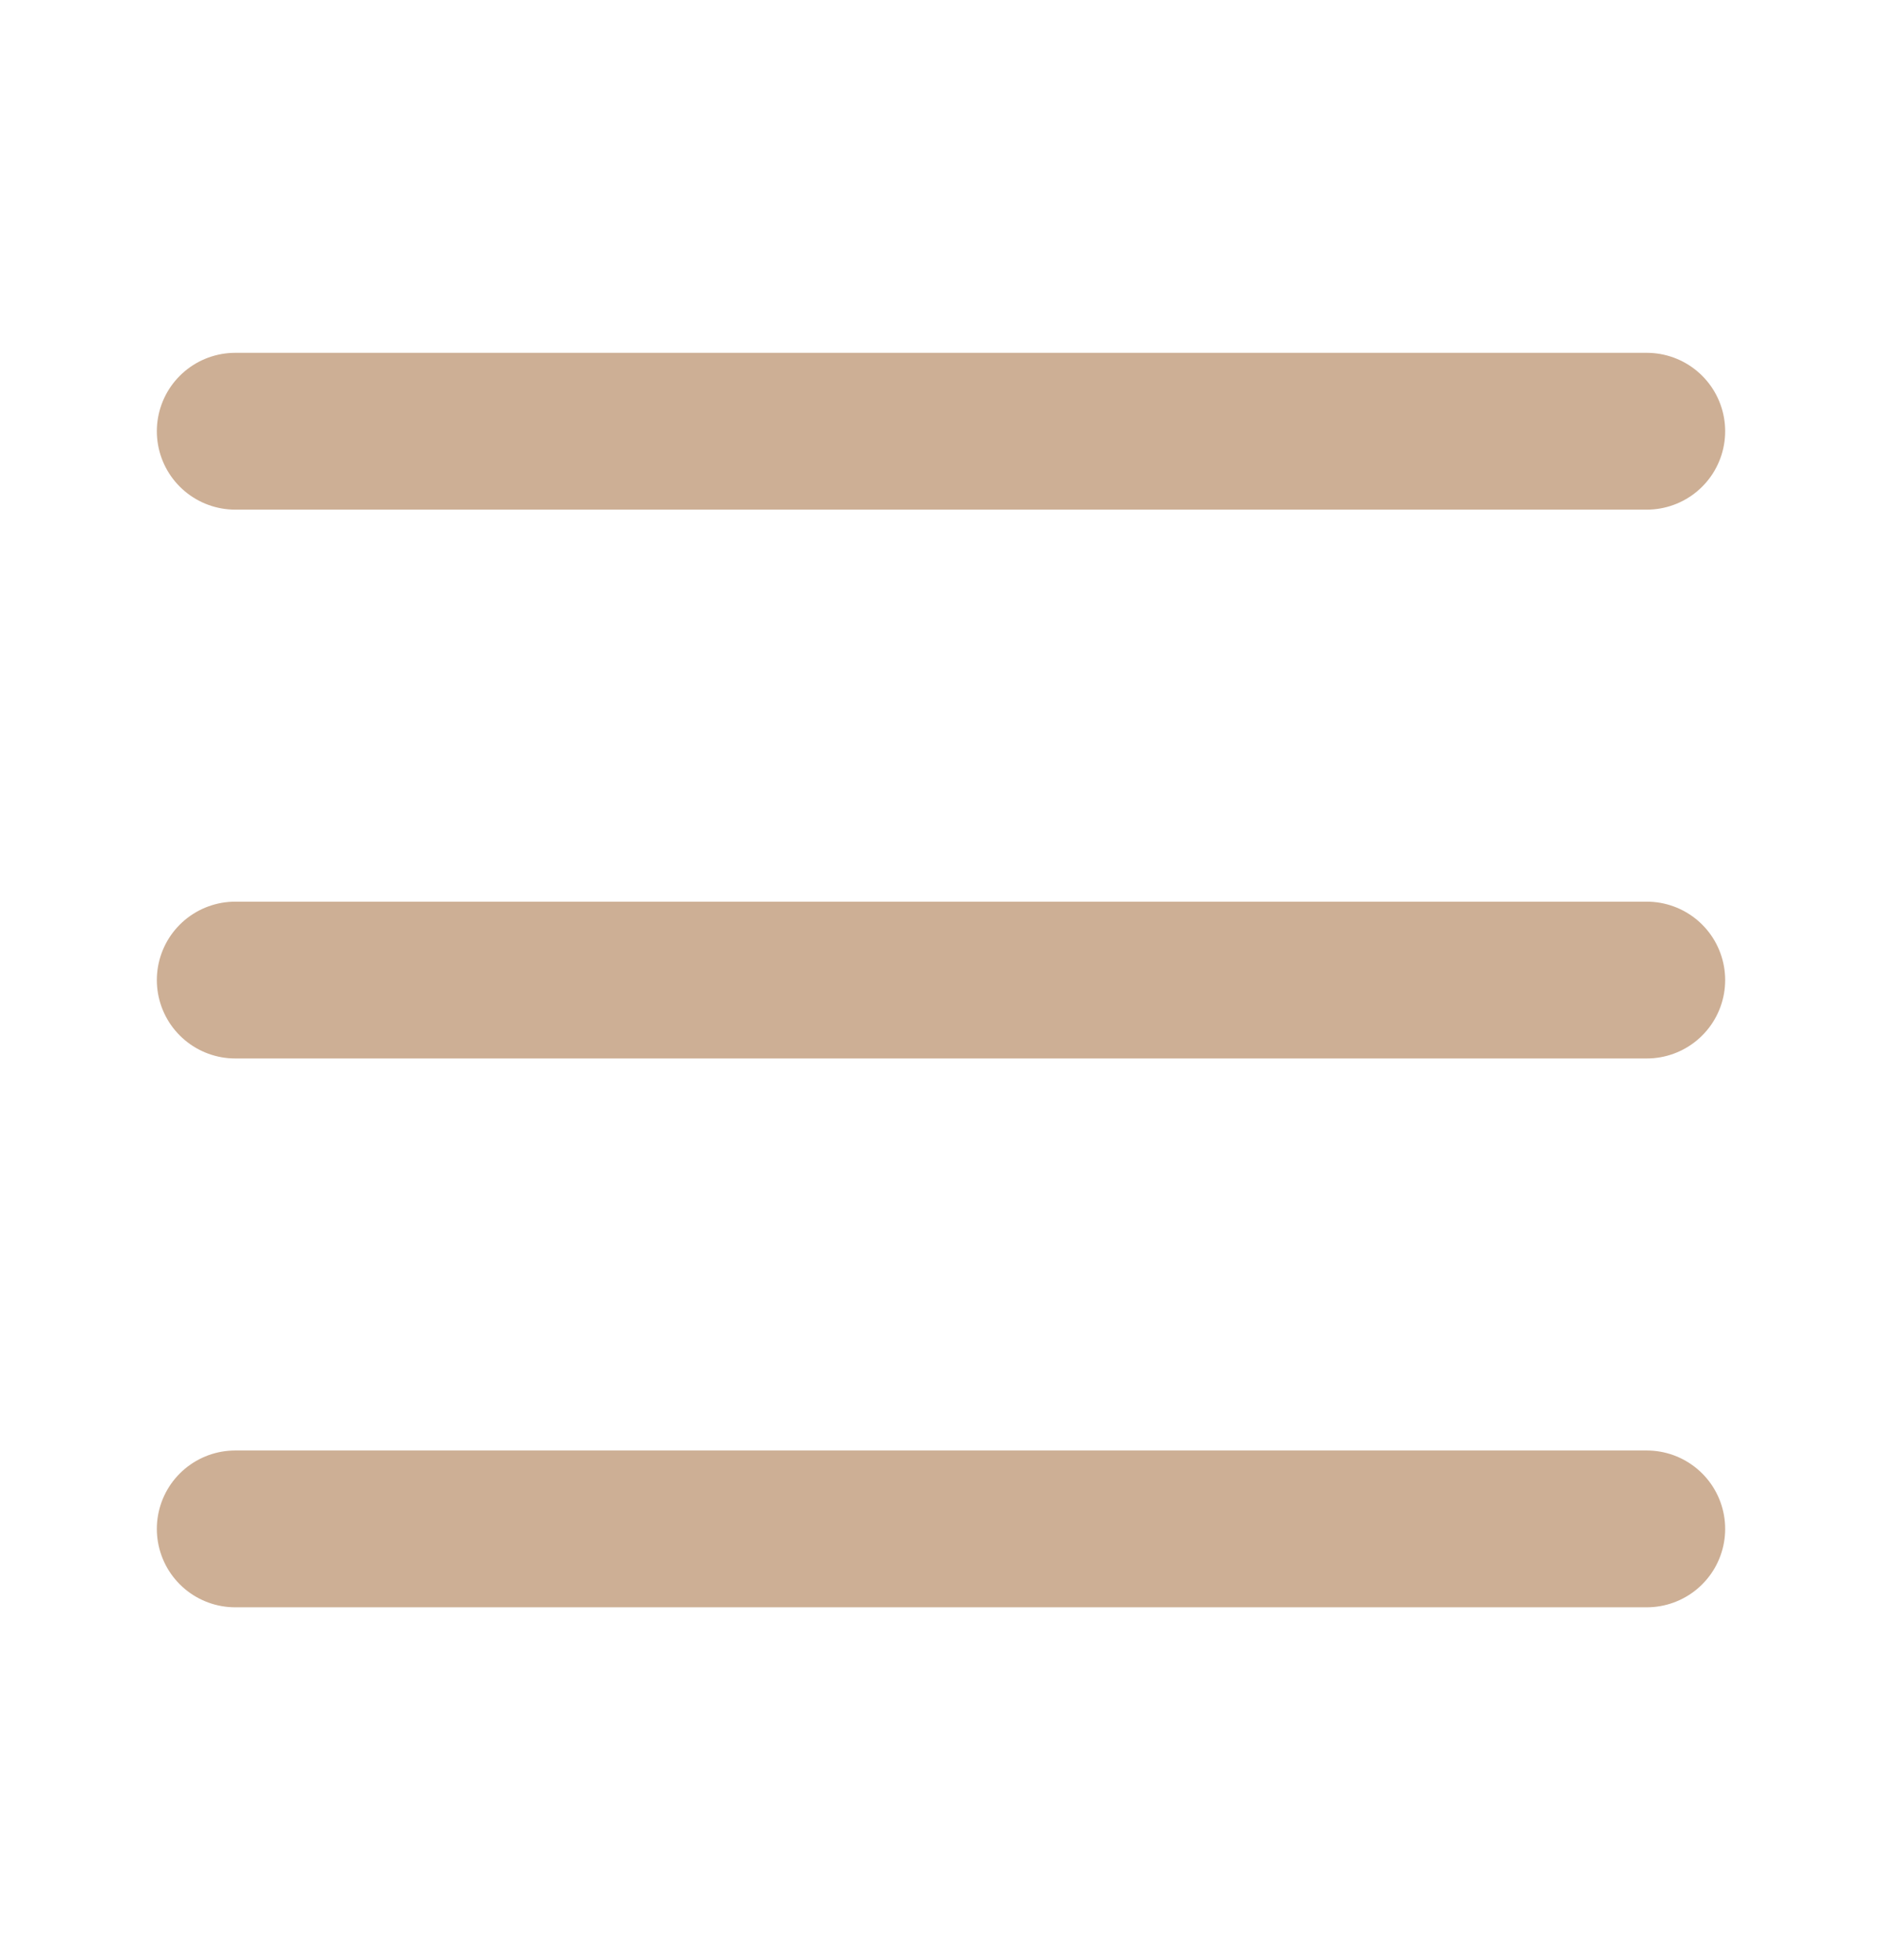 <svg width="24" height="25" viewBox="0 0 24 25" fill="none" xmlns="http://www.w3.org/2000/svg">
<path d="M3 5.5H21" stroke="#CDAF95" stroke-width="2" stroke-linecap="round" stroke-linejoin="round"/>
<path d="M3 12.5H21" stroke="#CDAF95" stroke-width="2" stroke-linecap="round" stroke-linejoin="round"/>
<path d="M3 19.5H21" stroke="#CDAF95" stroke-width="2" stroke-linecap="round" stroke-linejoin="round"/>
</svg>
